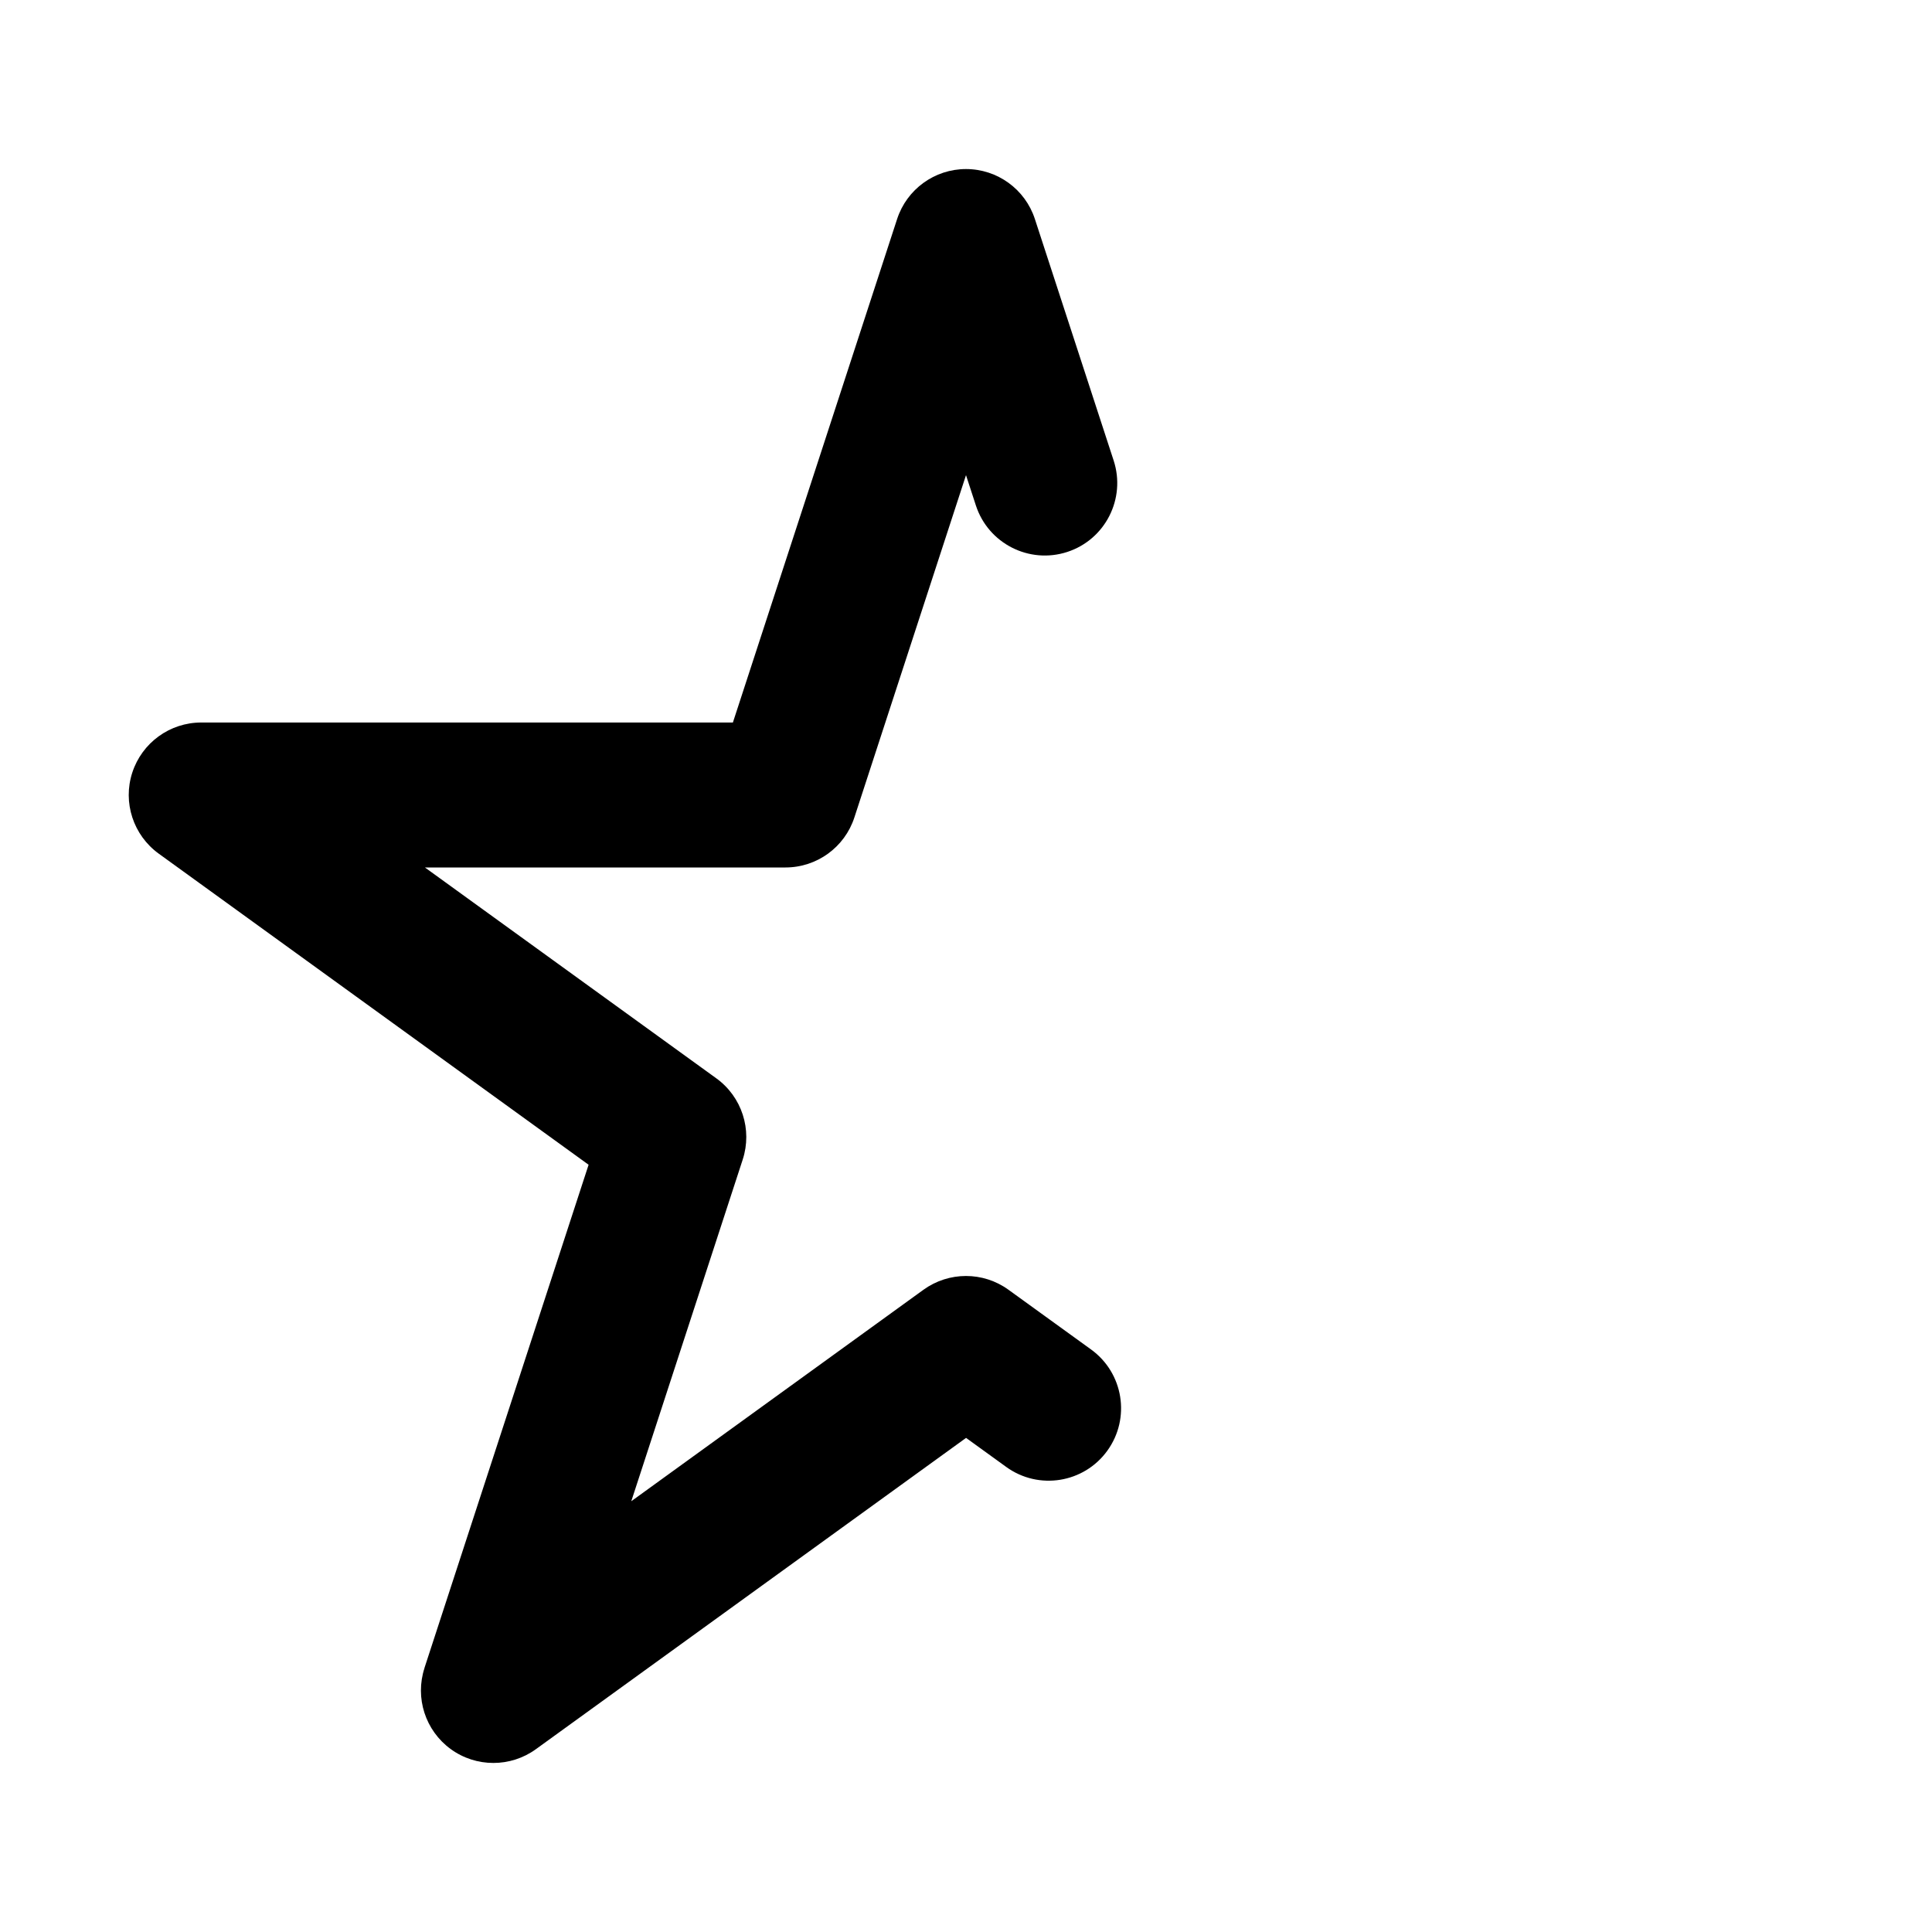 <?xml version="1.0" encoding="utf-8"?>
<!-- Generated by IcoMoon.io -->
<!DOCTYPE svg PUBLIC "-//W3C//DTD SVG 1.1//EN" "http://www.w3.org/Graphics/SVG/1.1/DTD/svg11.dtd">
<svg version="1.1" xmlns="http://www.w3.org/2000/svg" xmlns:xlink="http://www.w3.org/1999/xlink" width="32" height="32" viewBox="0 0 32 32">
<path d="M7.031 27.628c-0.161 0.494 0.014 1.036 0.434 1.342 0.211 0.154 0.459 0.23 0.707 0.23 0.247 0 0.494-0.076 0.704-0.228l7.125-5.156 0.665 0.481c0.537 0.389 1.287 0.268 1.675-0.269s0.268-1.287-0.269-1.676l-1.369-0.99c-0.42-0.304-0.987-0.303-1.407 0l-4.84 3.503 1.846-5.66c0.161-0.495-0.015-1.039-0.437-1.344l-4.827-3.493h5.972c0.519 0 0.98-0.334 1.141-0.828l1.849-5.67 0.164 0.503c0.206 0.63 0.883 0.974 1.513 0.769s0.974-0.883 0.769-1.513l-1.305-4.001c-0.161-0.494-0.622-0.828-1.141-0.828s-0.98 0.334-1.141 0.828l-2.72 8.339h-8.806c-0.52 0-0.981 0.335-1.142 0.83s0.017 1.037 0.438 1.342l7.12 5.153-2.719 8.336z"></path>
</svg>
